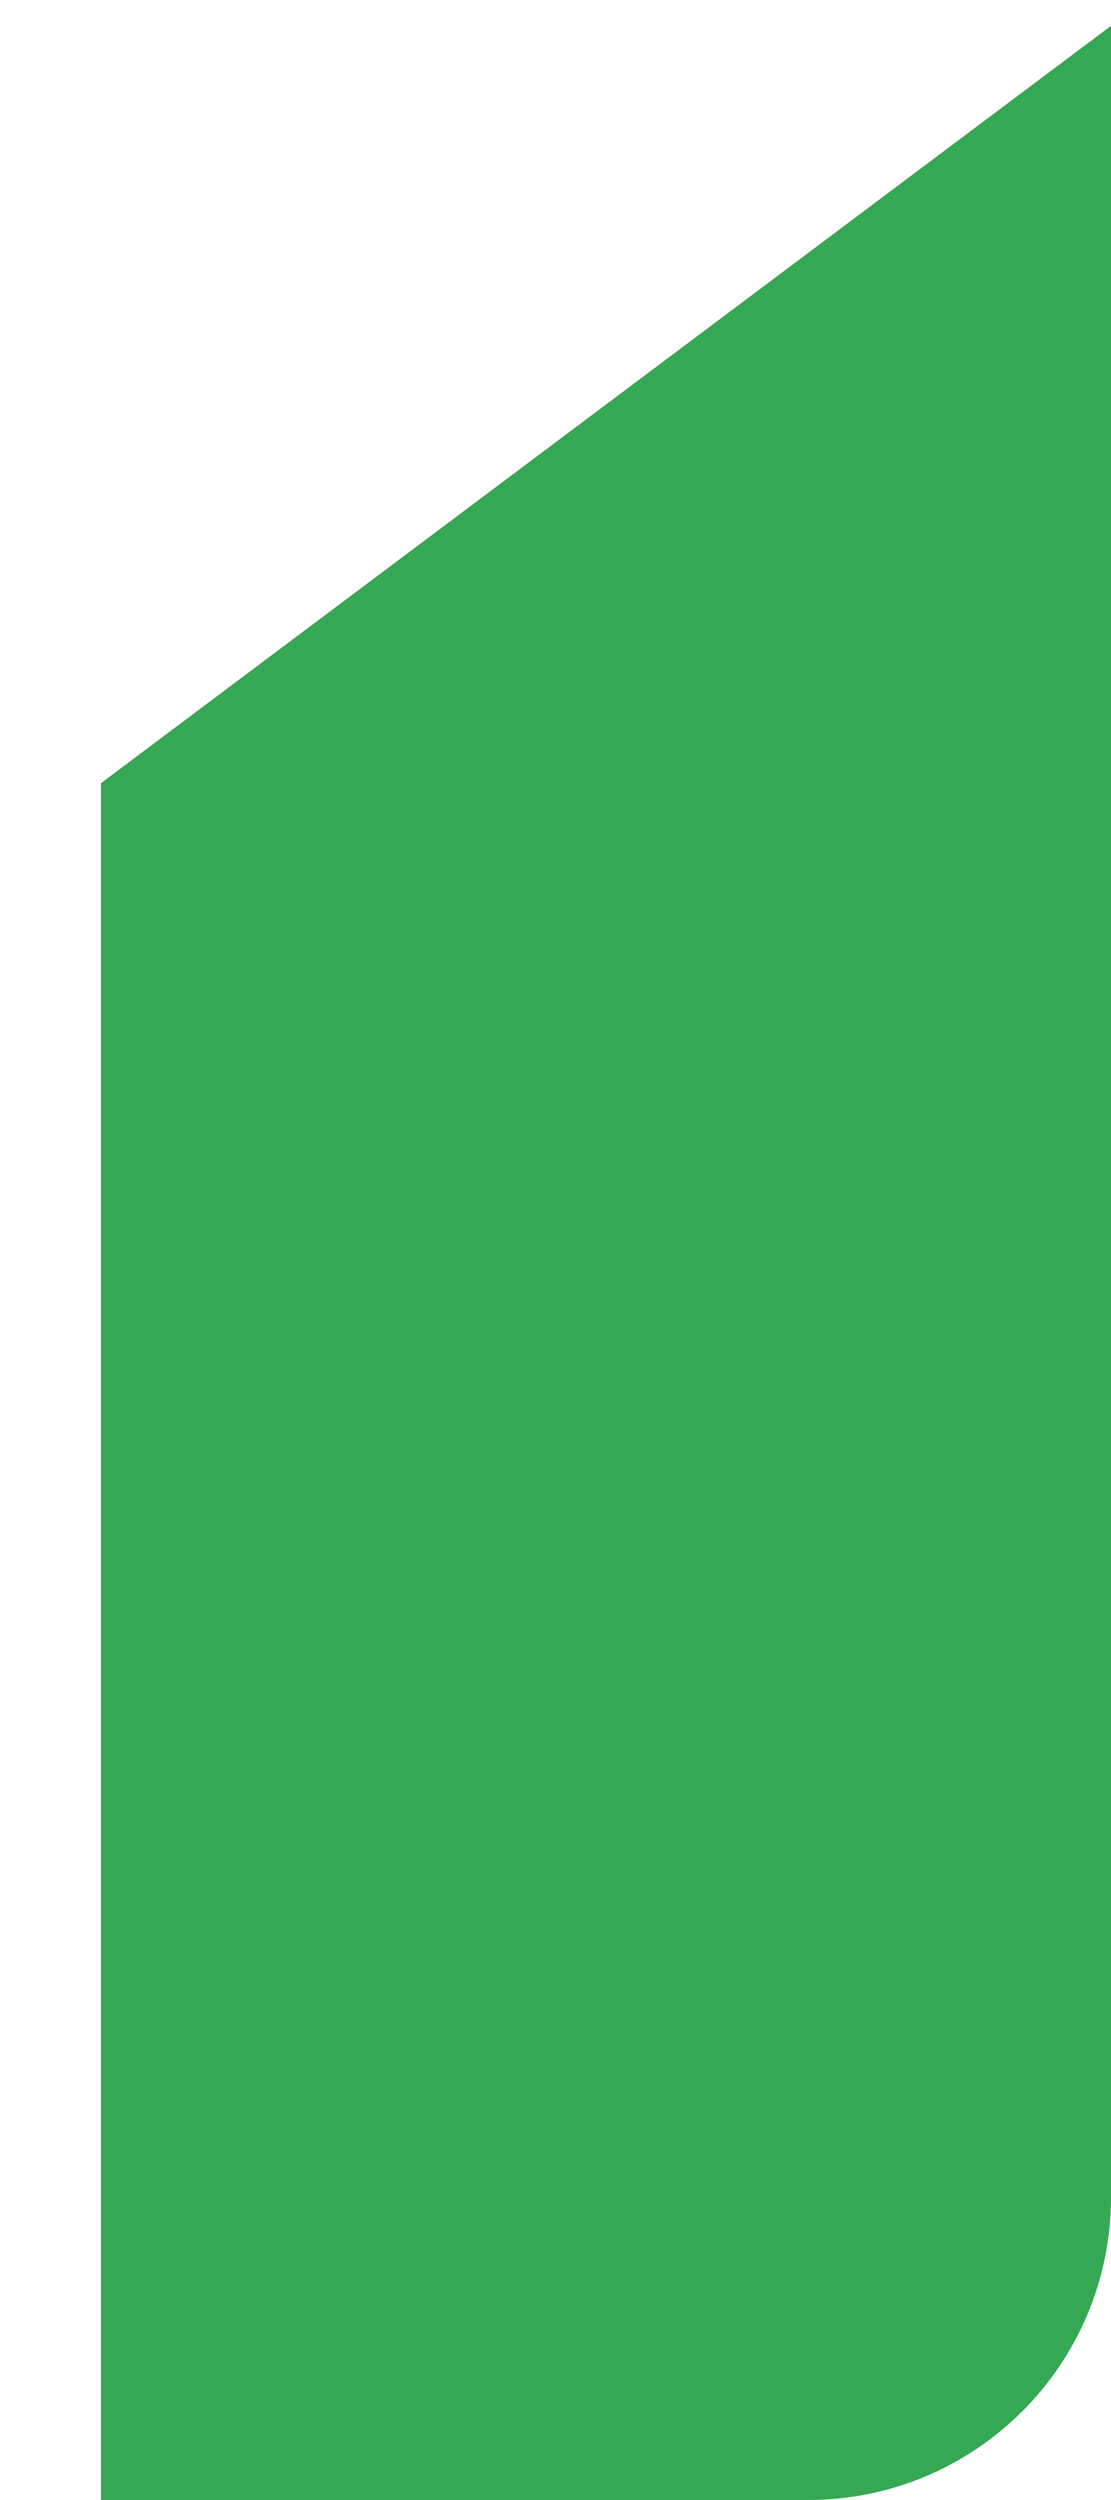 <?xml version="1.0" encoding="UTF-8" standalone="no"?><svg width='8' height='18' viewBox='0 0 8 18' fill='none' xmlns='http://www.w3.org/2000/svg'>
<path d='M0.727 18H5.818C7.024 18 8 17.024 8 15.819V0.186L0.727 5.639V18Z' fill='#34A853'/>
</svg>
